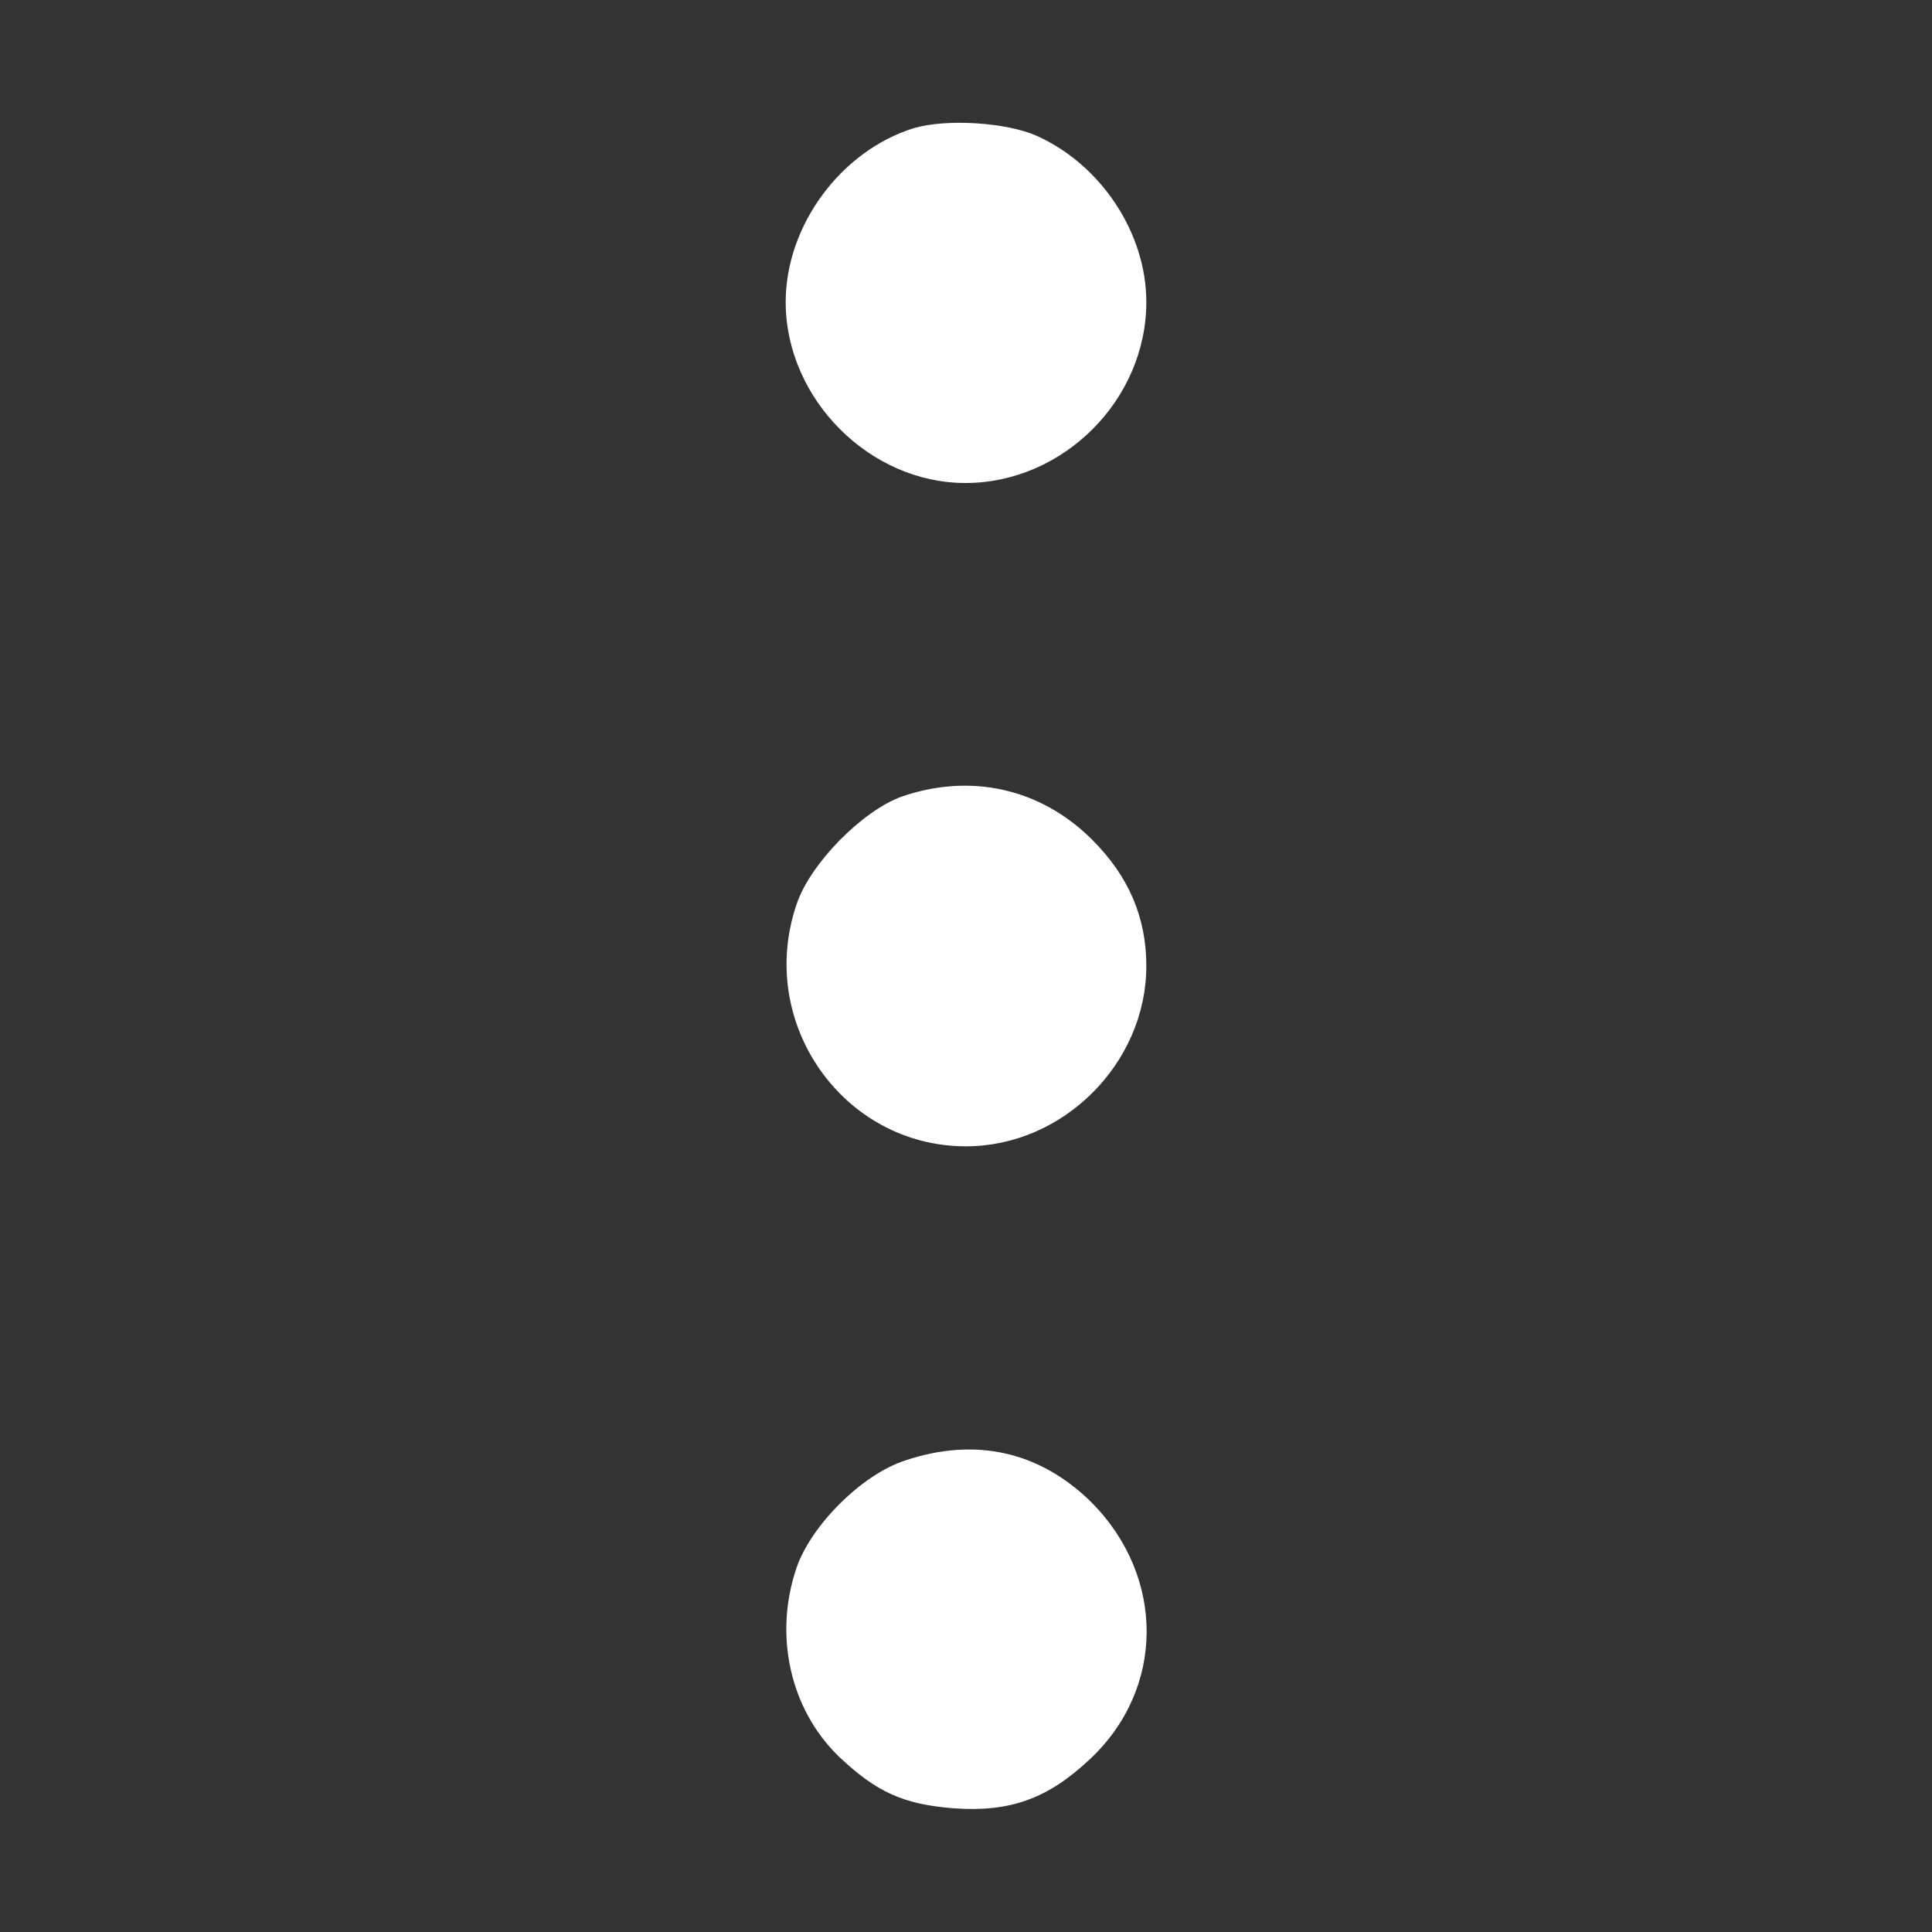 <?xml version="1.0" standalone="no"?>
<!DOCTYPE svg PUBLIC "-//W3C//DTD SVG 20010904//EN"
 "http://www.w3.org/TR/2001/REC-SVG-20010904/DTD/svg10.dtd">
<svg version="1.0" xmlns="http://www.w3.org/2000/svg"
 width="300pt" height="300pt" viewBox="0 0 300 300"
 preserveAspectRatio="xMidYMid meet">
<rect x="0" y="0" width="300" height="300" fill="#333333" stroke="none"/>
<g transform="translate(0,300) scale(0.1,-0.1)"
fill="#ffffff" stroke="none">
<path d="M1419 2801 c-113 -35 -199 -151 -199 -270 0 -150 130 -281 279 -281
152 0 281 129 281 281 0 107 -70 213 -170 258 -47 21 -140 27 -191 12z"/>
<path d="M1400 1763 c-61 -22 -142 -104 -163 -167 -63 -184 72 -376 263 -376
151 0 280 129 280 280 0 75 -27 139 -84 196 -80 80 -189 104 -296 67z"/>
<path d="M1405 732 c-67 -22 -145 -100 -168 -166 -36 -105 -10 -220 65 -293
59 -56 101 -75 180 -81 87 -6 145 15 210 76 117 109 118 283 3 399 -80 79
-180 102 -290 65z"/>
</g>
</svg>
